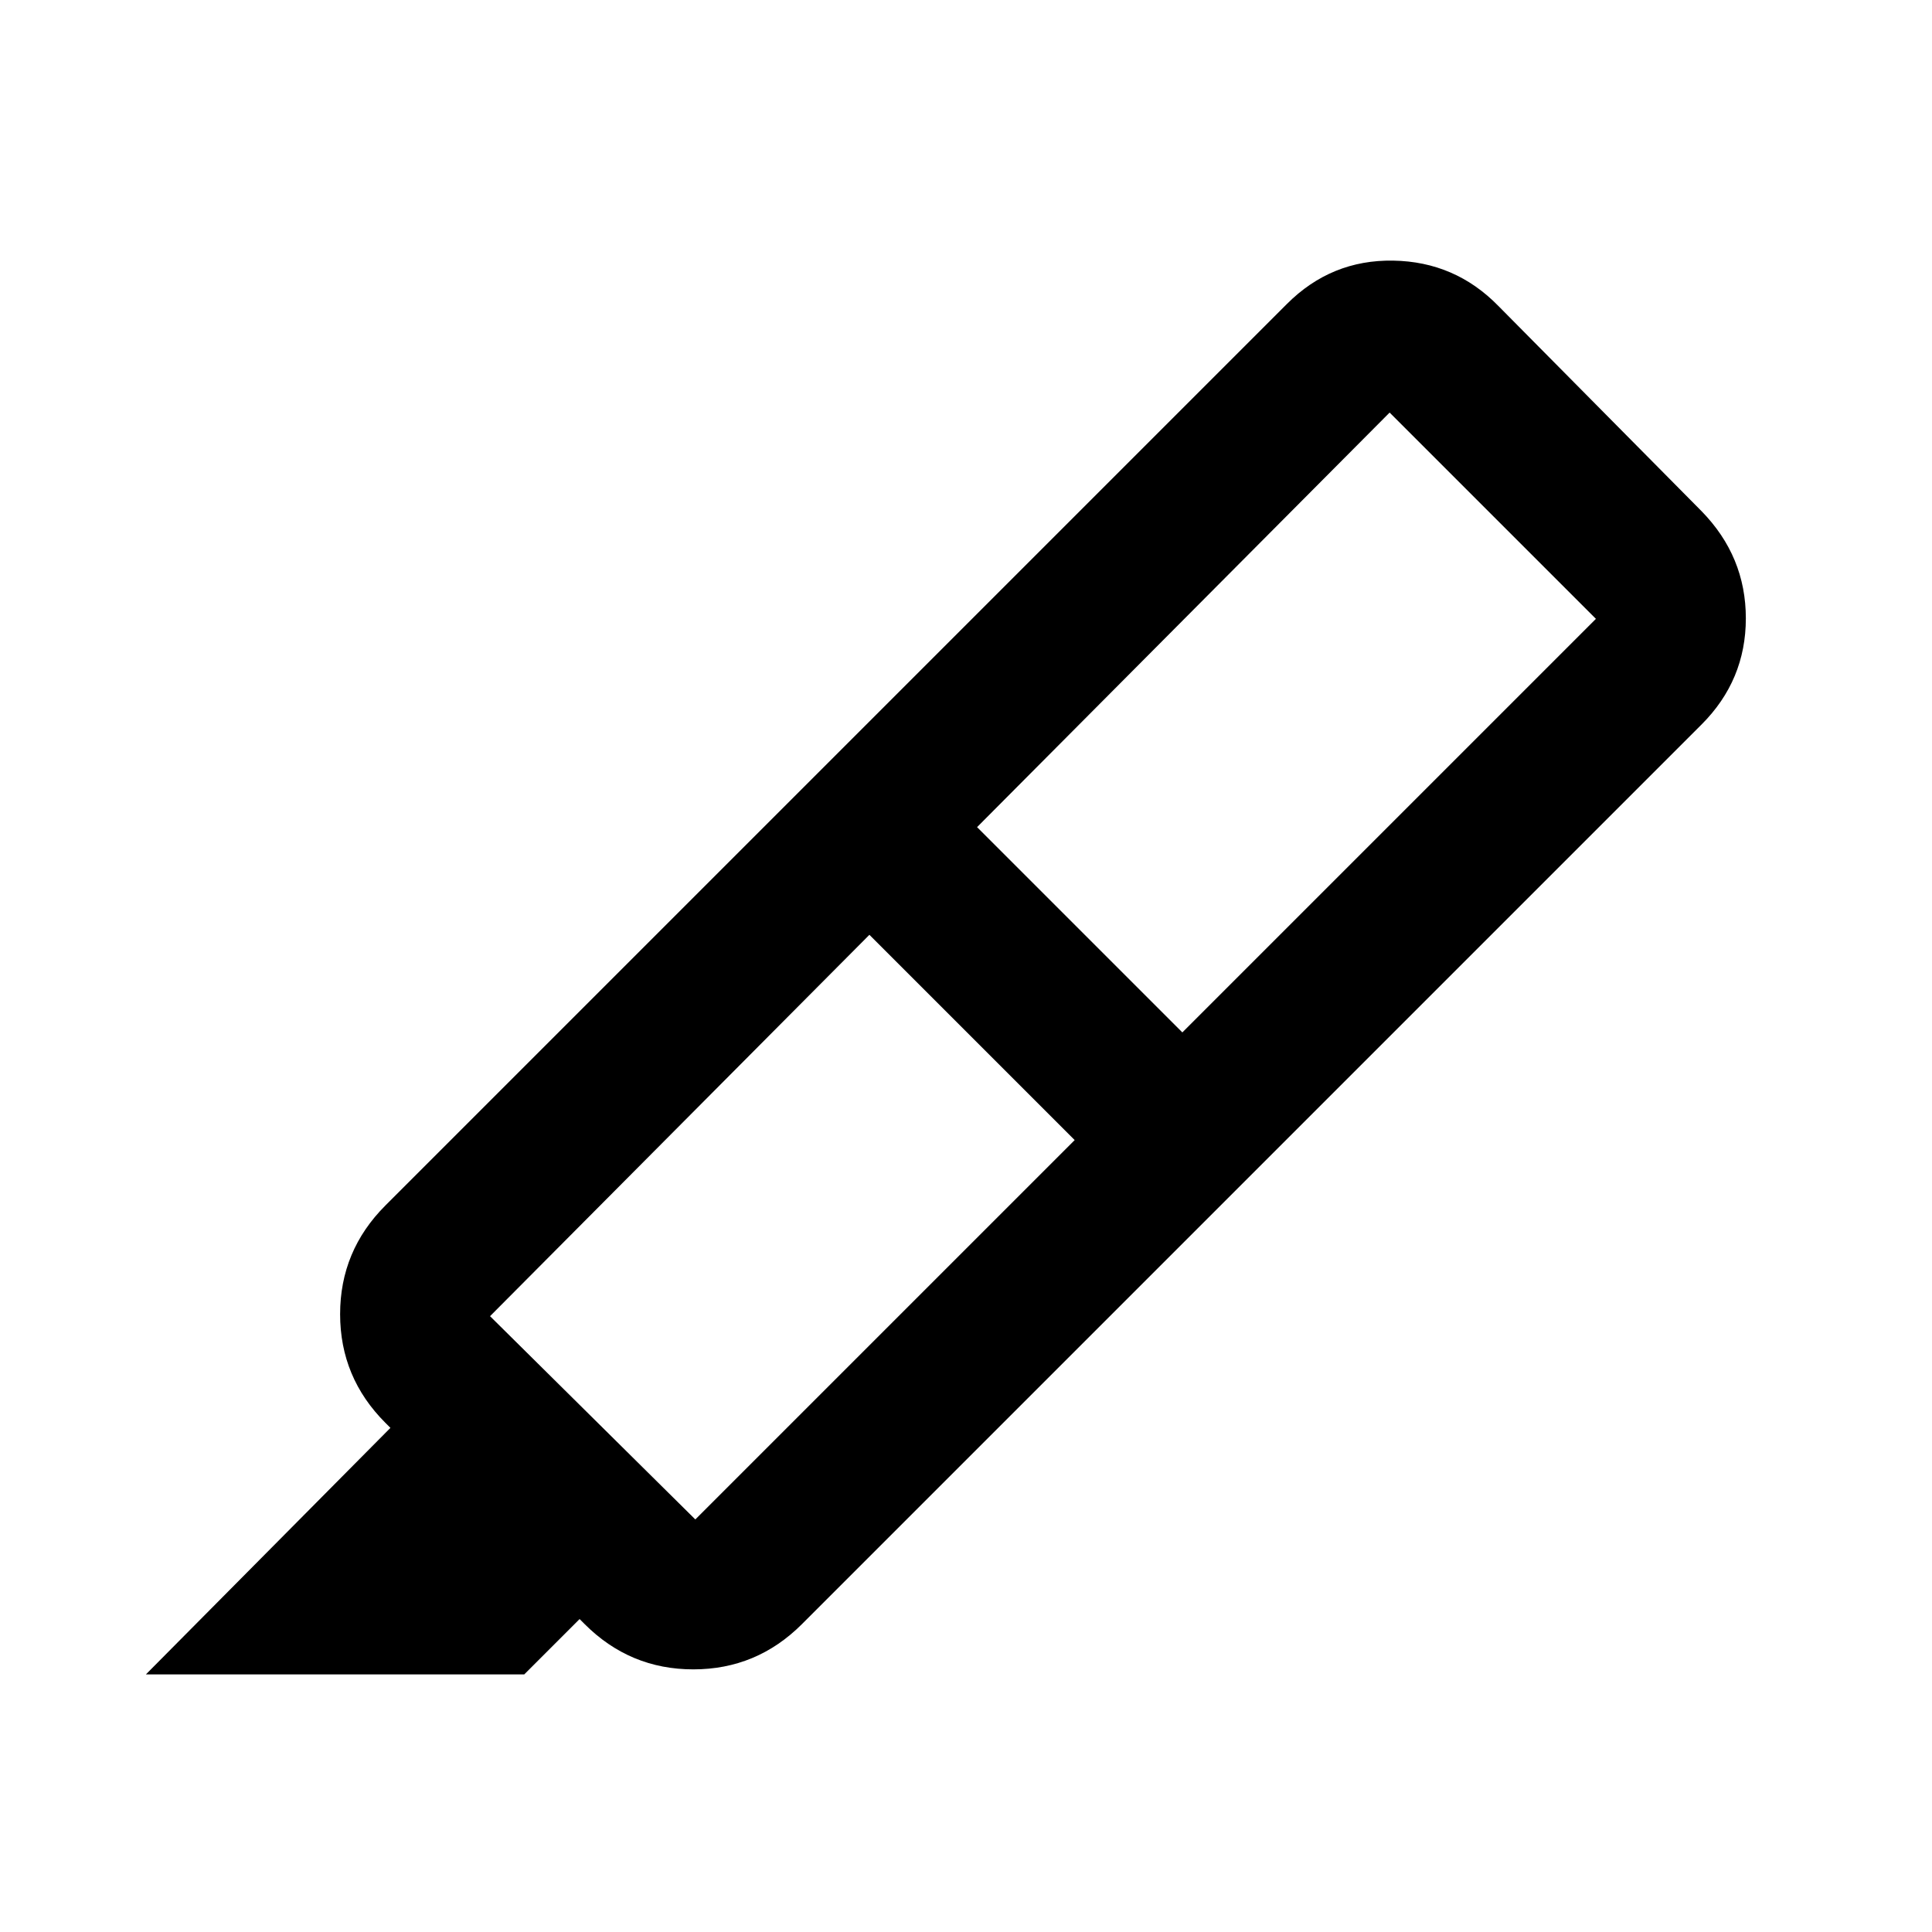<svg xmlns="http://www.w3.org/2000/svg" height="24" viewBox="0 -960 960 960" width="24"><path d="m534-393.5-102-102L243.5-306l102 101L534-393.5ZM485.5-549l102 102L793-652.5 690.5-755l-205 206ZM406-575.5 613.5-368l-215 215q-22.5 22.5-54 22.5t-54-22.5l-2.5-2.5-27.5 27.5h-188L194-250.5l-2.5-2.5Q169-275.5 169-307t22.5-54L406-575.5Zm0 0L639.5-809q22-22 52.75-21.5T744.5-808l101 102q22 22.5 22 53.25t-22 52.75l-232 232L406-575.5Z"/></svg>